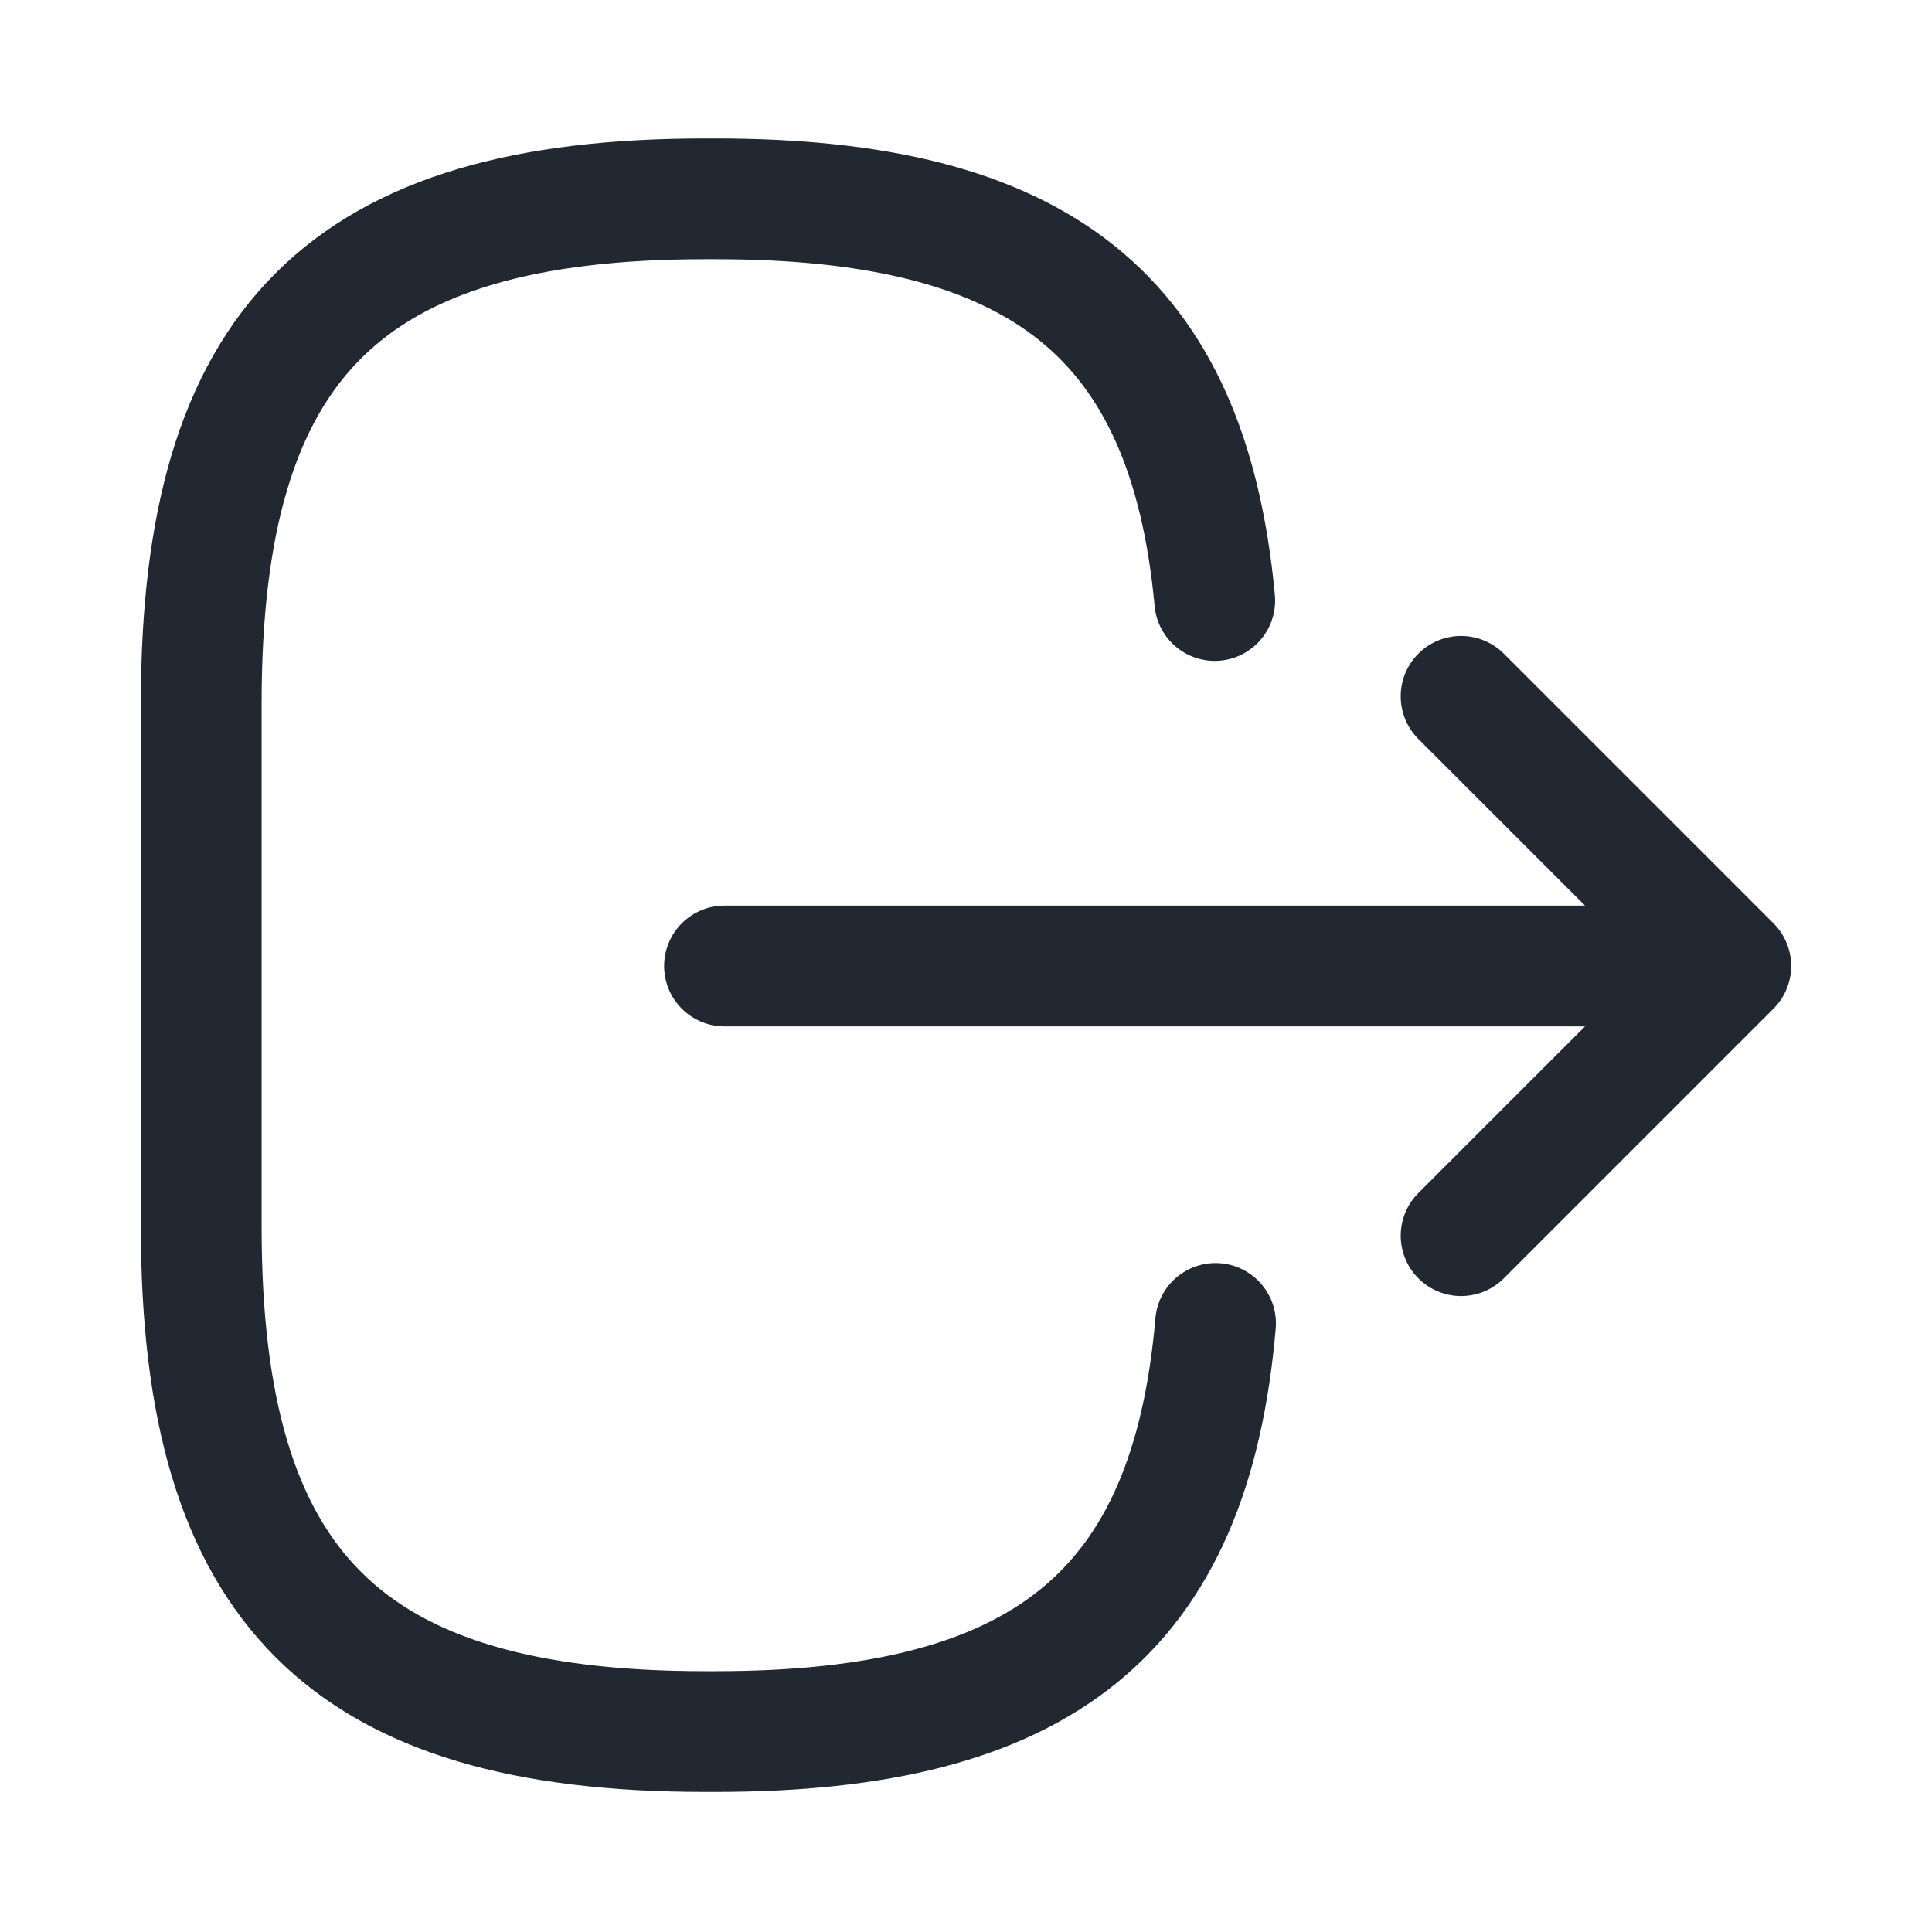 <svg width="24" height="24" viewBox="0 0 24 24" fill="none" xmlns="http://www.w3.org/2000/svg">
<g id="Iconsax/Linear/logoutcurve">
<path id="Vector" d="M15.1 16.44C14.79 20.04 12.94 21.51 8.89 21.51L8.76 21.51C4.29 21.51 2.5 19.72 2.5 15.25L2.5 8.73C2.5 4.26 4.29 2.47 8.76 2.47L8.89 2.47C12.91 2.47 14.76 3.92 15.09 7.46M9 12L20.38 12M18.15 15.35L21.5 12L18.15 8.65" stroke="#212832" stroke-width="1.5" stroke-linecap="round" stroke-linejoin="round"/>
</g>
</svg>
